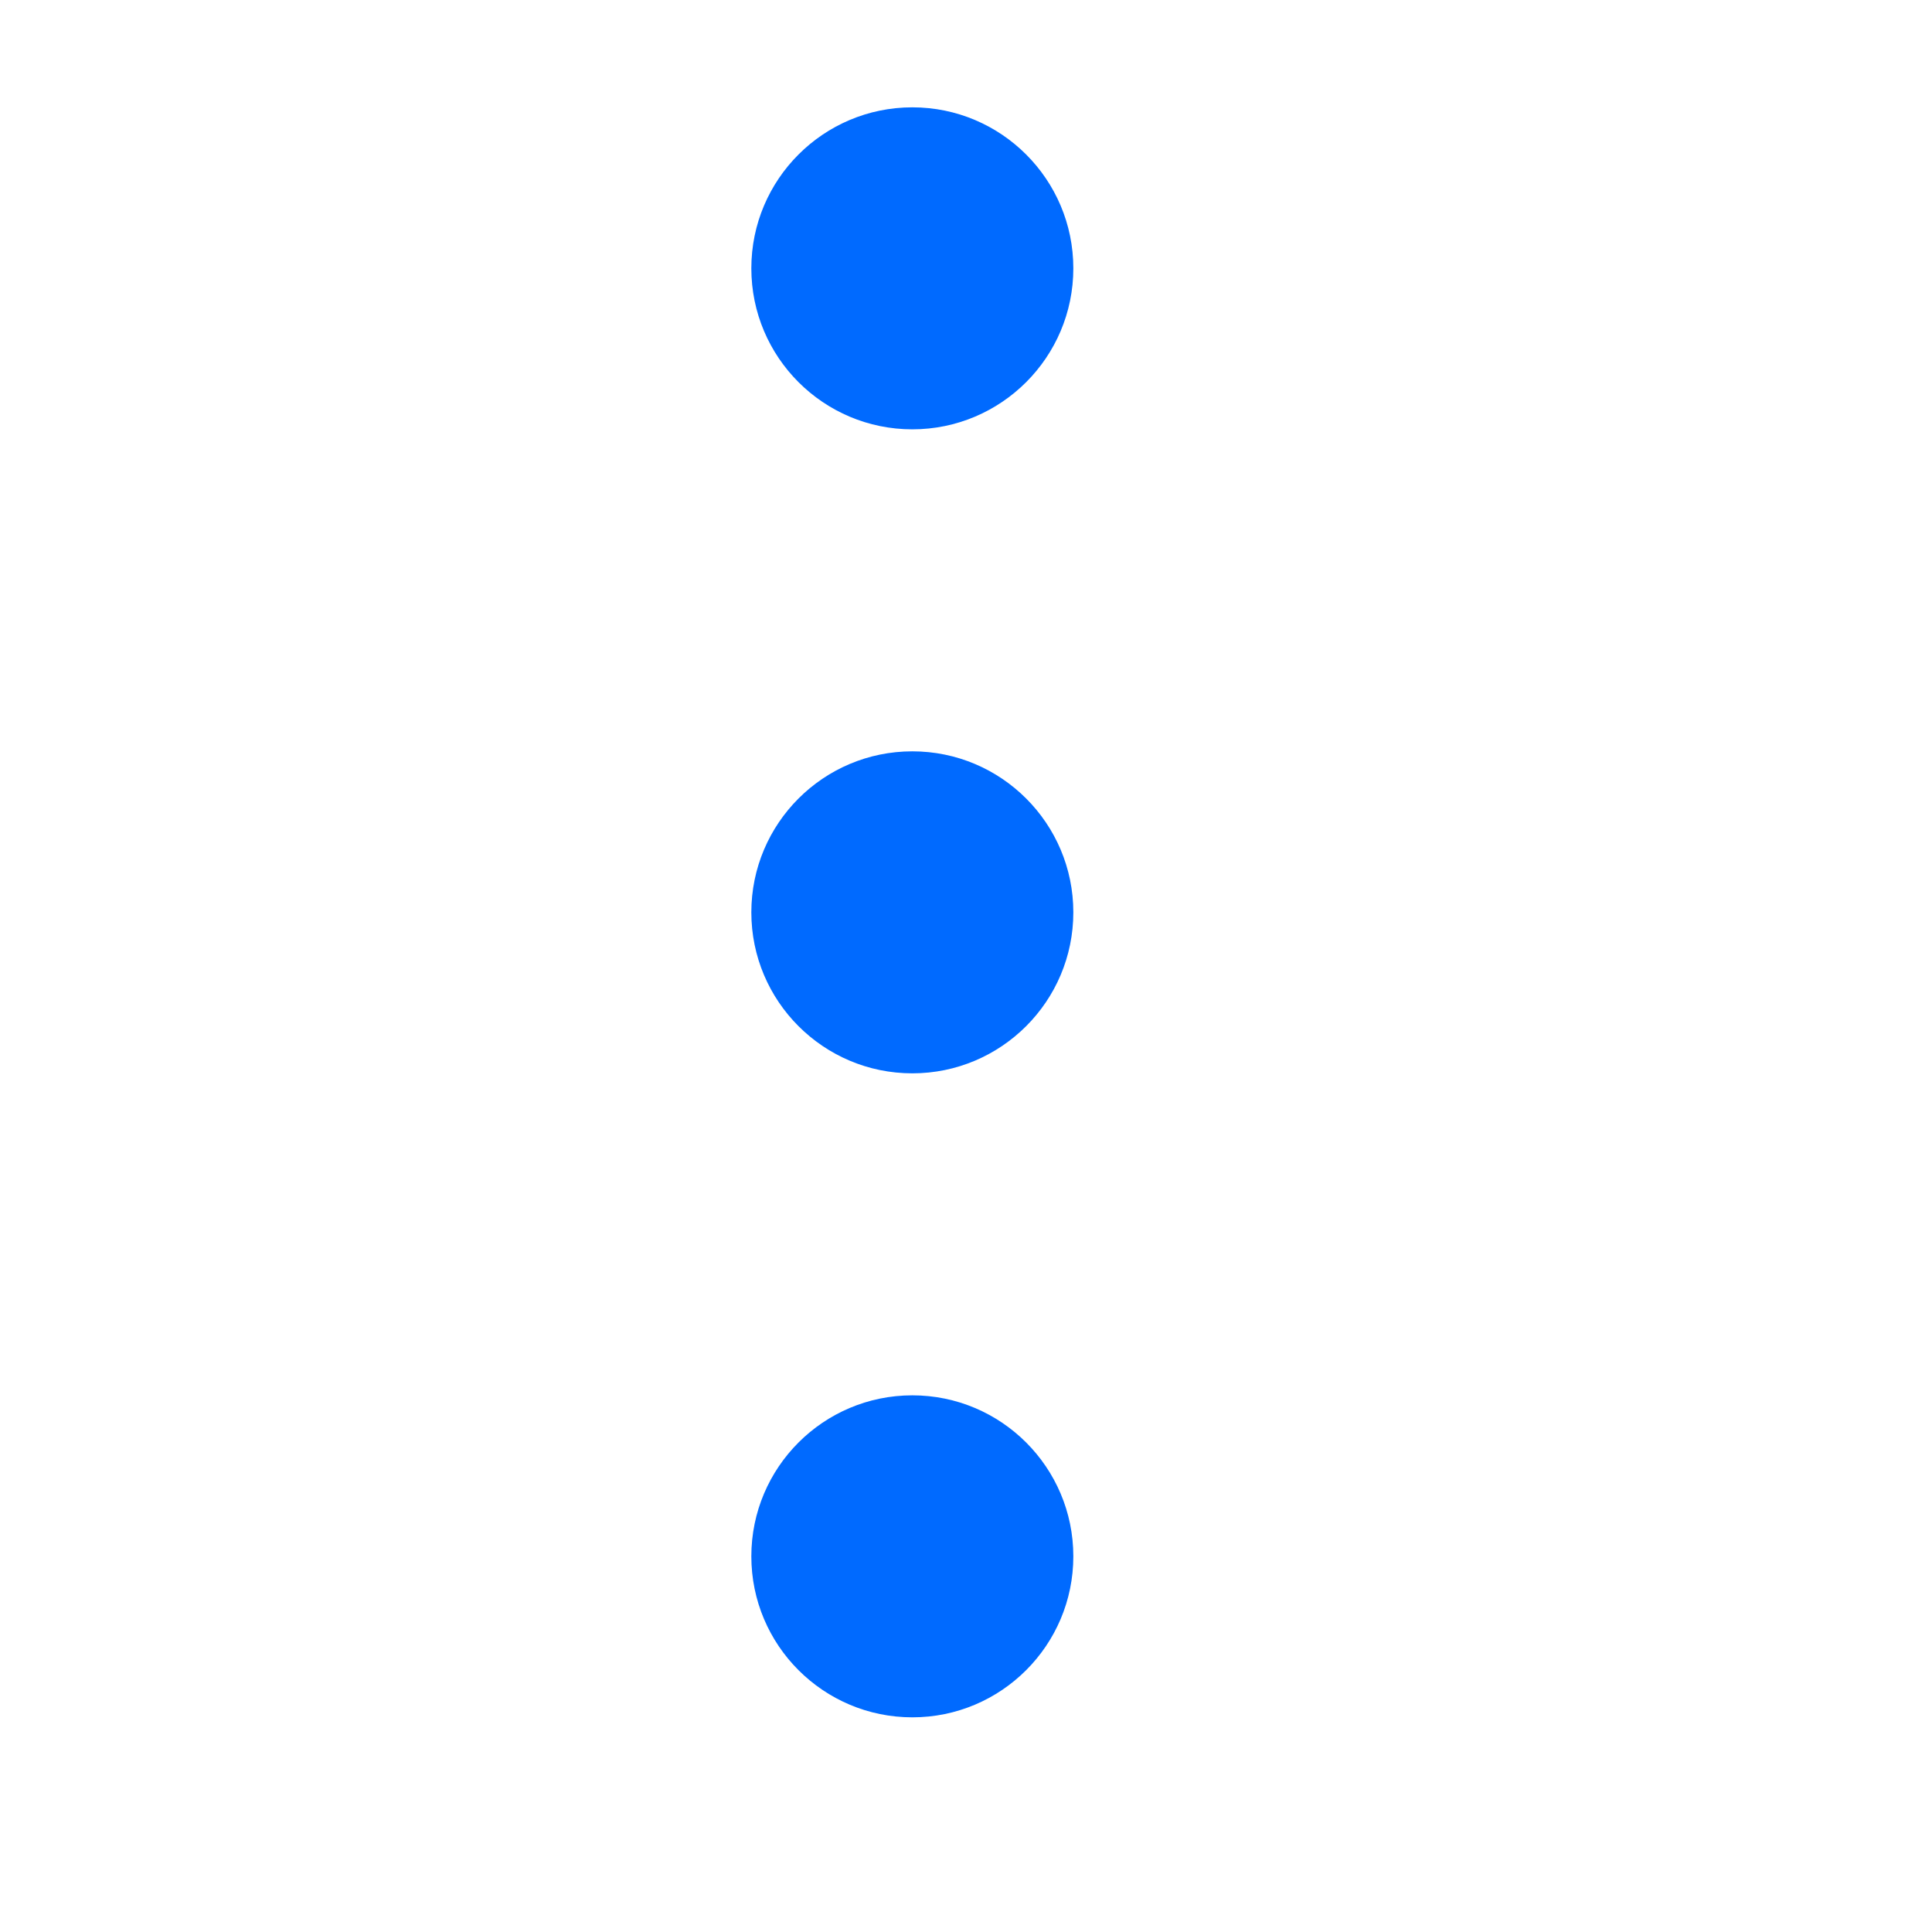 <svg width="18" height="18" viewBox="0 0 18 18" fill="none" xmlns="http://www.w3.org/2000/svg">
<path d="M8.5 1C9.328 1 10 1.672 10 2.5C10 3.328 9.328 4 8.5 4C7.672 4 7 3.328 7 2.5C7 1.672 7.672 1 8.5 1Z" fill="#006AFF"/>
<path d="M8.5 7C9.328 7 10 7.672 10 8.5C10 9.328 9.328 10 8.5 10C7.672 10 7 9.328 7 8.5C7 7.672 7.672 7 8.5 7Z" fill="#006AFF"/>
<path d="M8.5 13C9.328 13 10 13.672 10 14.5C10 15.328 9.328 16 8.5 16C7.672 16 7 15.328 7 14.5C7 13.672 7.672 13 8.5 13Z" fill="#006AFF"/>
</svg>
